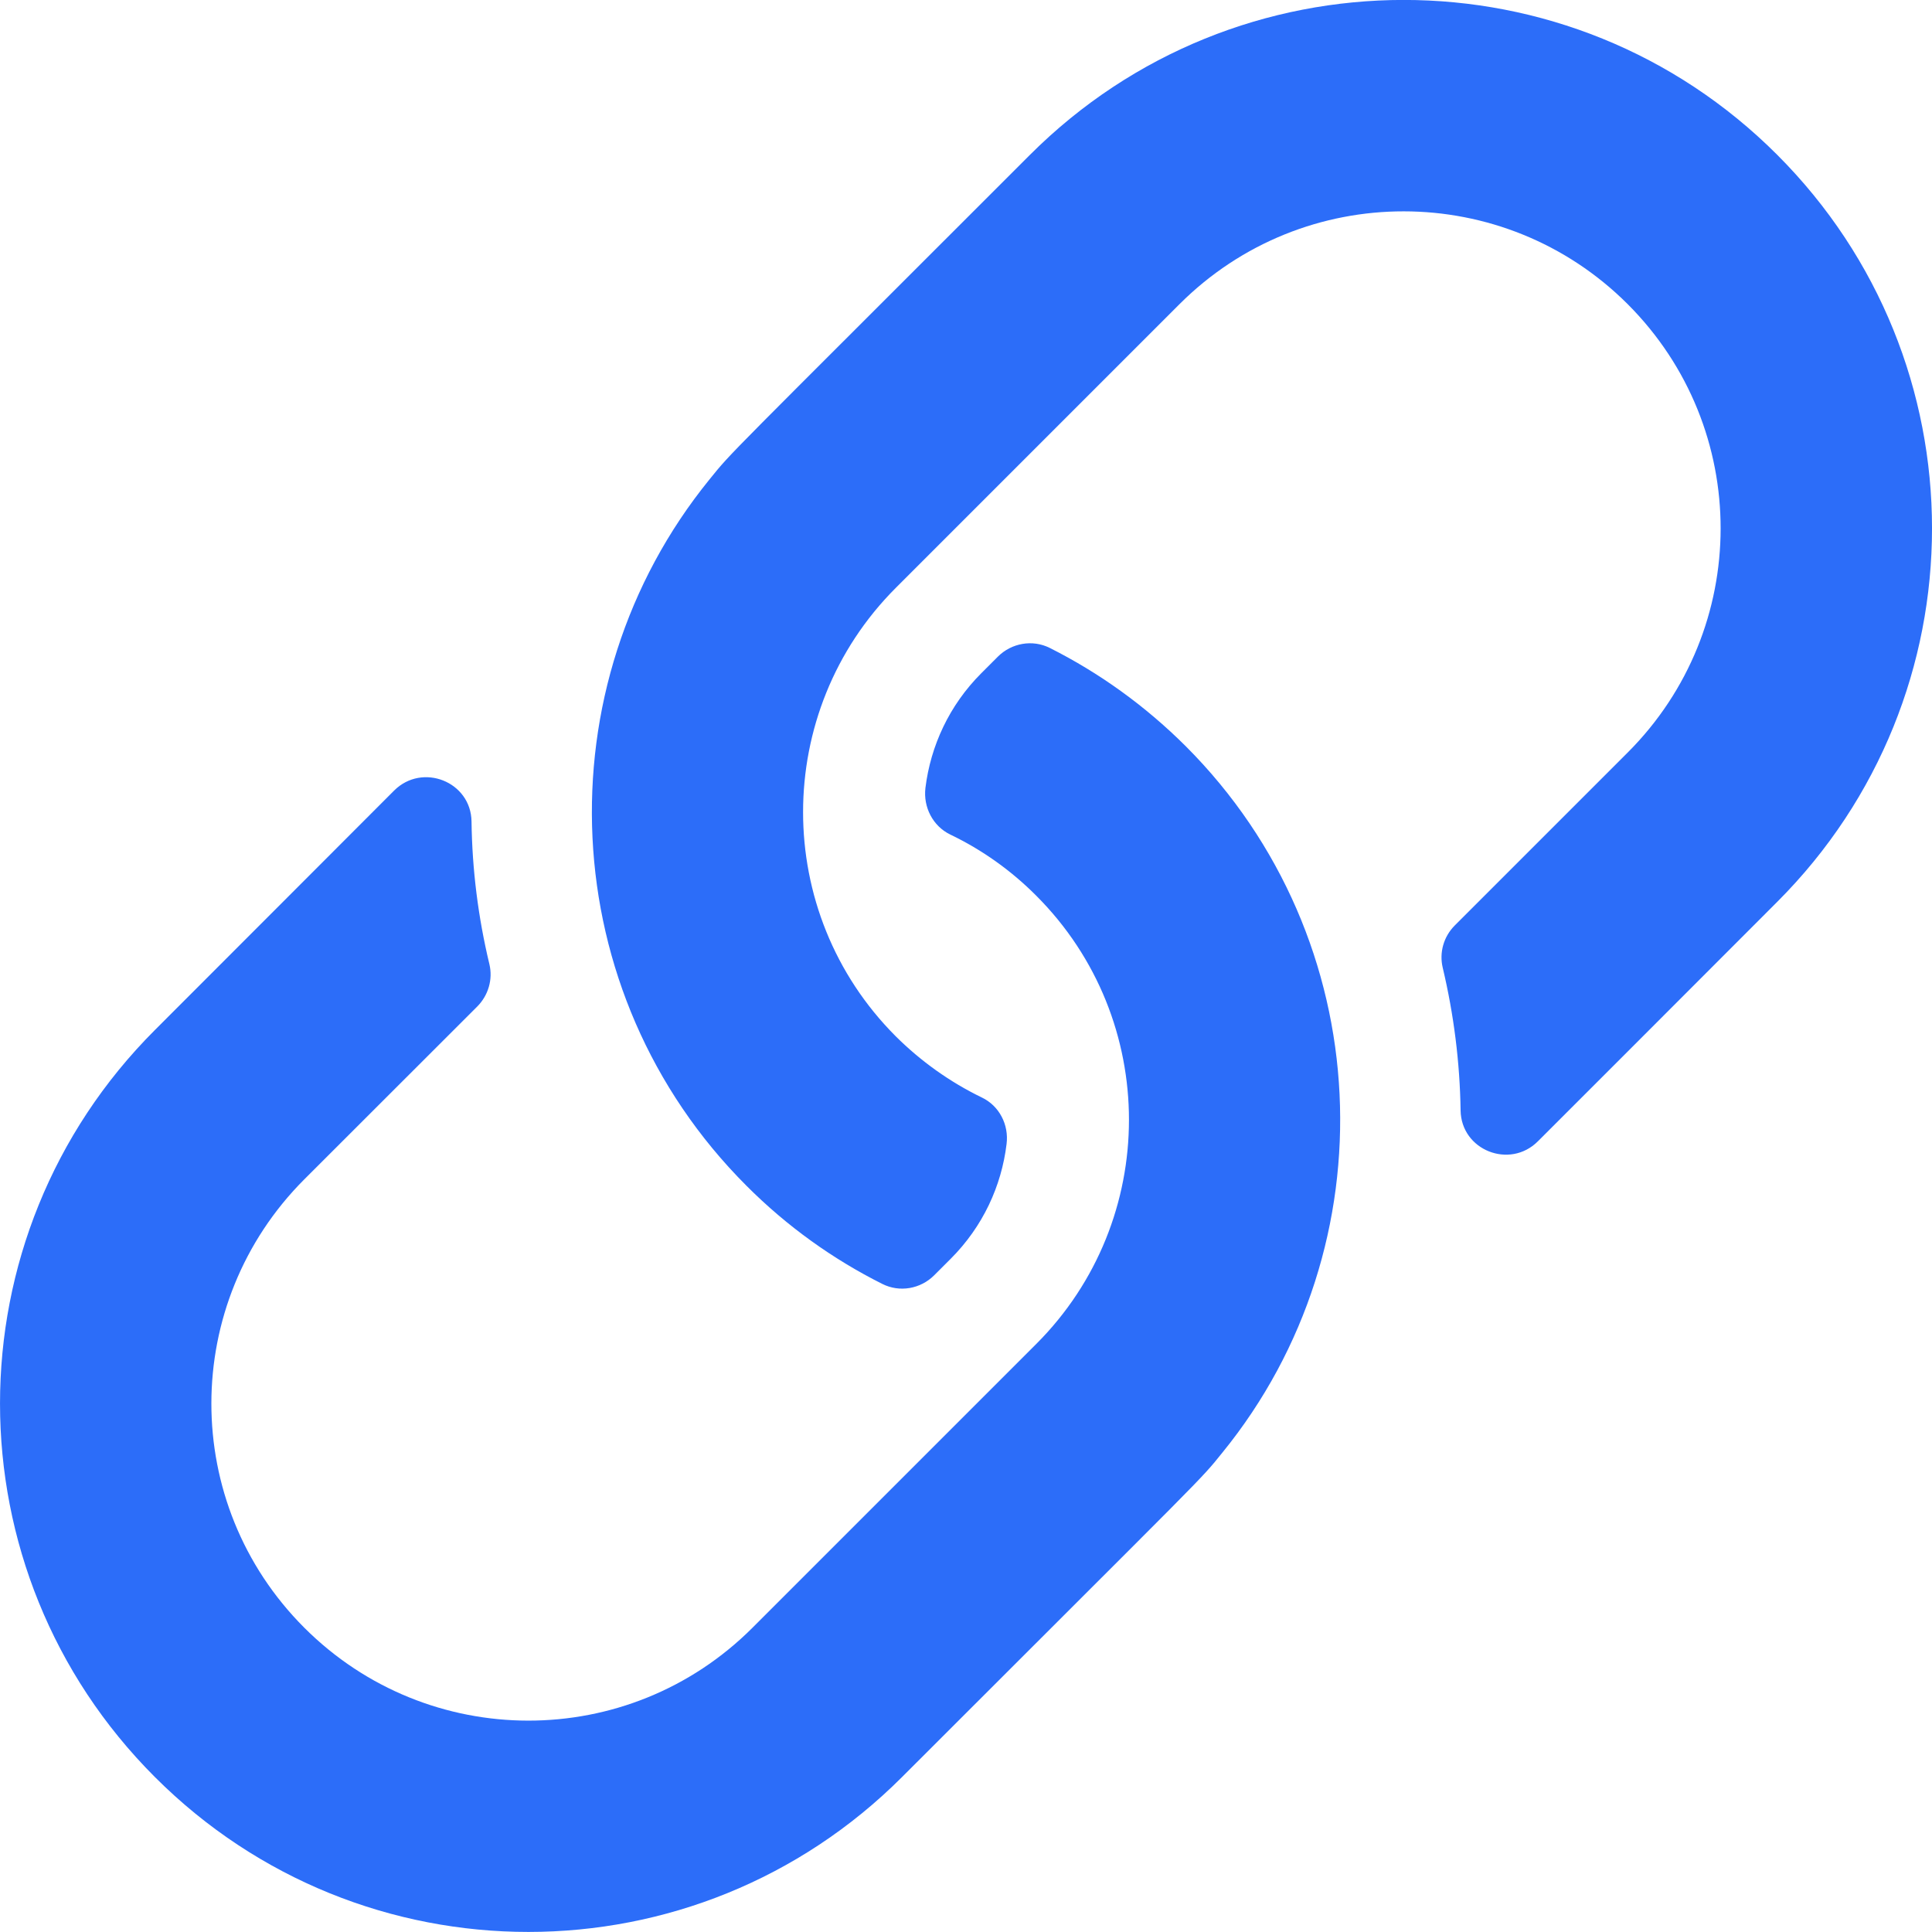 <svg width="16" height="16" viewBox="0 0 16 16" fill="none" xmlns="http://www.w3.org/2000/svg">
<g clip-path="url(#clip0)">
<path d="M9.82 6.18C11.416 7.777 11.519 10.314 10.124 12.029C9.929 12.271 10.037 12.15 7.47 14.717C5.761 16.426 2.993 16.428 1.283 14.717C-0.427 13.008 -0.428 10.24 1.283 8.53C2.307 7.506 2.903 6.908 3.264 6.547C3.498 6.314 3.9 6.473 3.905 6.803C3.91 7.201 3.96 7.598 4.053 7.985C4.083 8.111 4.044 8.243 3.953 8.335L2.52 9.767C1.496 10.792 1.492 12.452 2.52 13.48C3.544 14.504 5.204 14.508 6.232 13.48L8.582 11.13C9.605 10.107 9.606 8.442 8.582 7.418C8.375 7.21 8.134 7.038 7.869 6.911C7.725 6.841 7.645 6.684 7.664 6.525C7.707 6.177 7.861 5.841 8.127 5.575L8.264 5.438C8.377 5.325 8.551 5.294 8.694 5.366C9.1 5.57 9.481 5.842 9.82 6.18ZM14.718 1.282C13.008 -0.429 10.24 -0.427 8.53 1.282C5.963 3.85 6.071 3.729 5.876 3.97C4.482 5.685 4.584 8.222 6.181 9.819C6.519 10.158 6.9 10.429 7.307 10.633C7.45 10.705 7.623 10.675 7.737 10.561L7.873 10.425C8.14 10.158 8.294 9.822 8.336 9.474C8.356 9.315 8.276 9.158 8.131 9.089C7.867 8.961 7.626 8.789 7.418 8.582C6.394 7.557 6.396 5.892 7.418 4.869L9.768 2.519C10.796 1.492 12.456 1.496 13.48 2.519C14.508 3.548 14.504 5.208 13.48 6.232L12.048 7.664C11.956 7.756 11.918 7.888 11.948 8.014C12.04 8.402 12.09 8.798 12.096 9.196C12.101 9.526 12.503 9.685 12.736 9.452C13.098 9.091 13.694 8.494 14.718 7.469C16.428 5.759 16.427 2.991 14.718 1.282Z" fill="#2C6DF9"/>
</g>
<defs>
<clipPath id="clip0">
<rect width="16" height="16" fill="white"/>
</clipPath>
</defs>
</svg>
